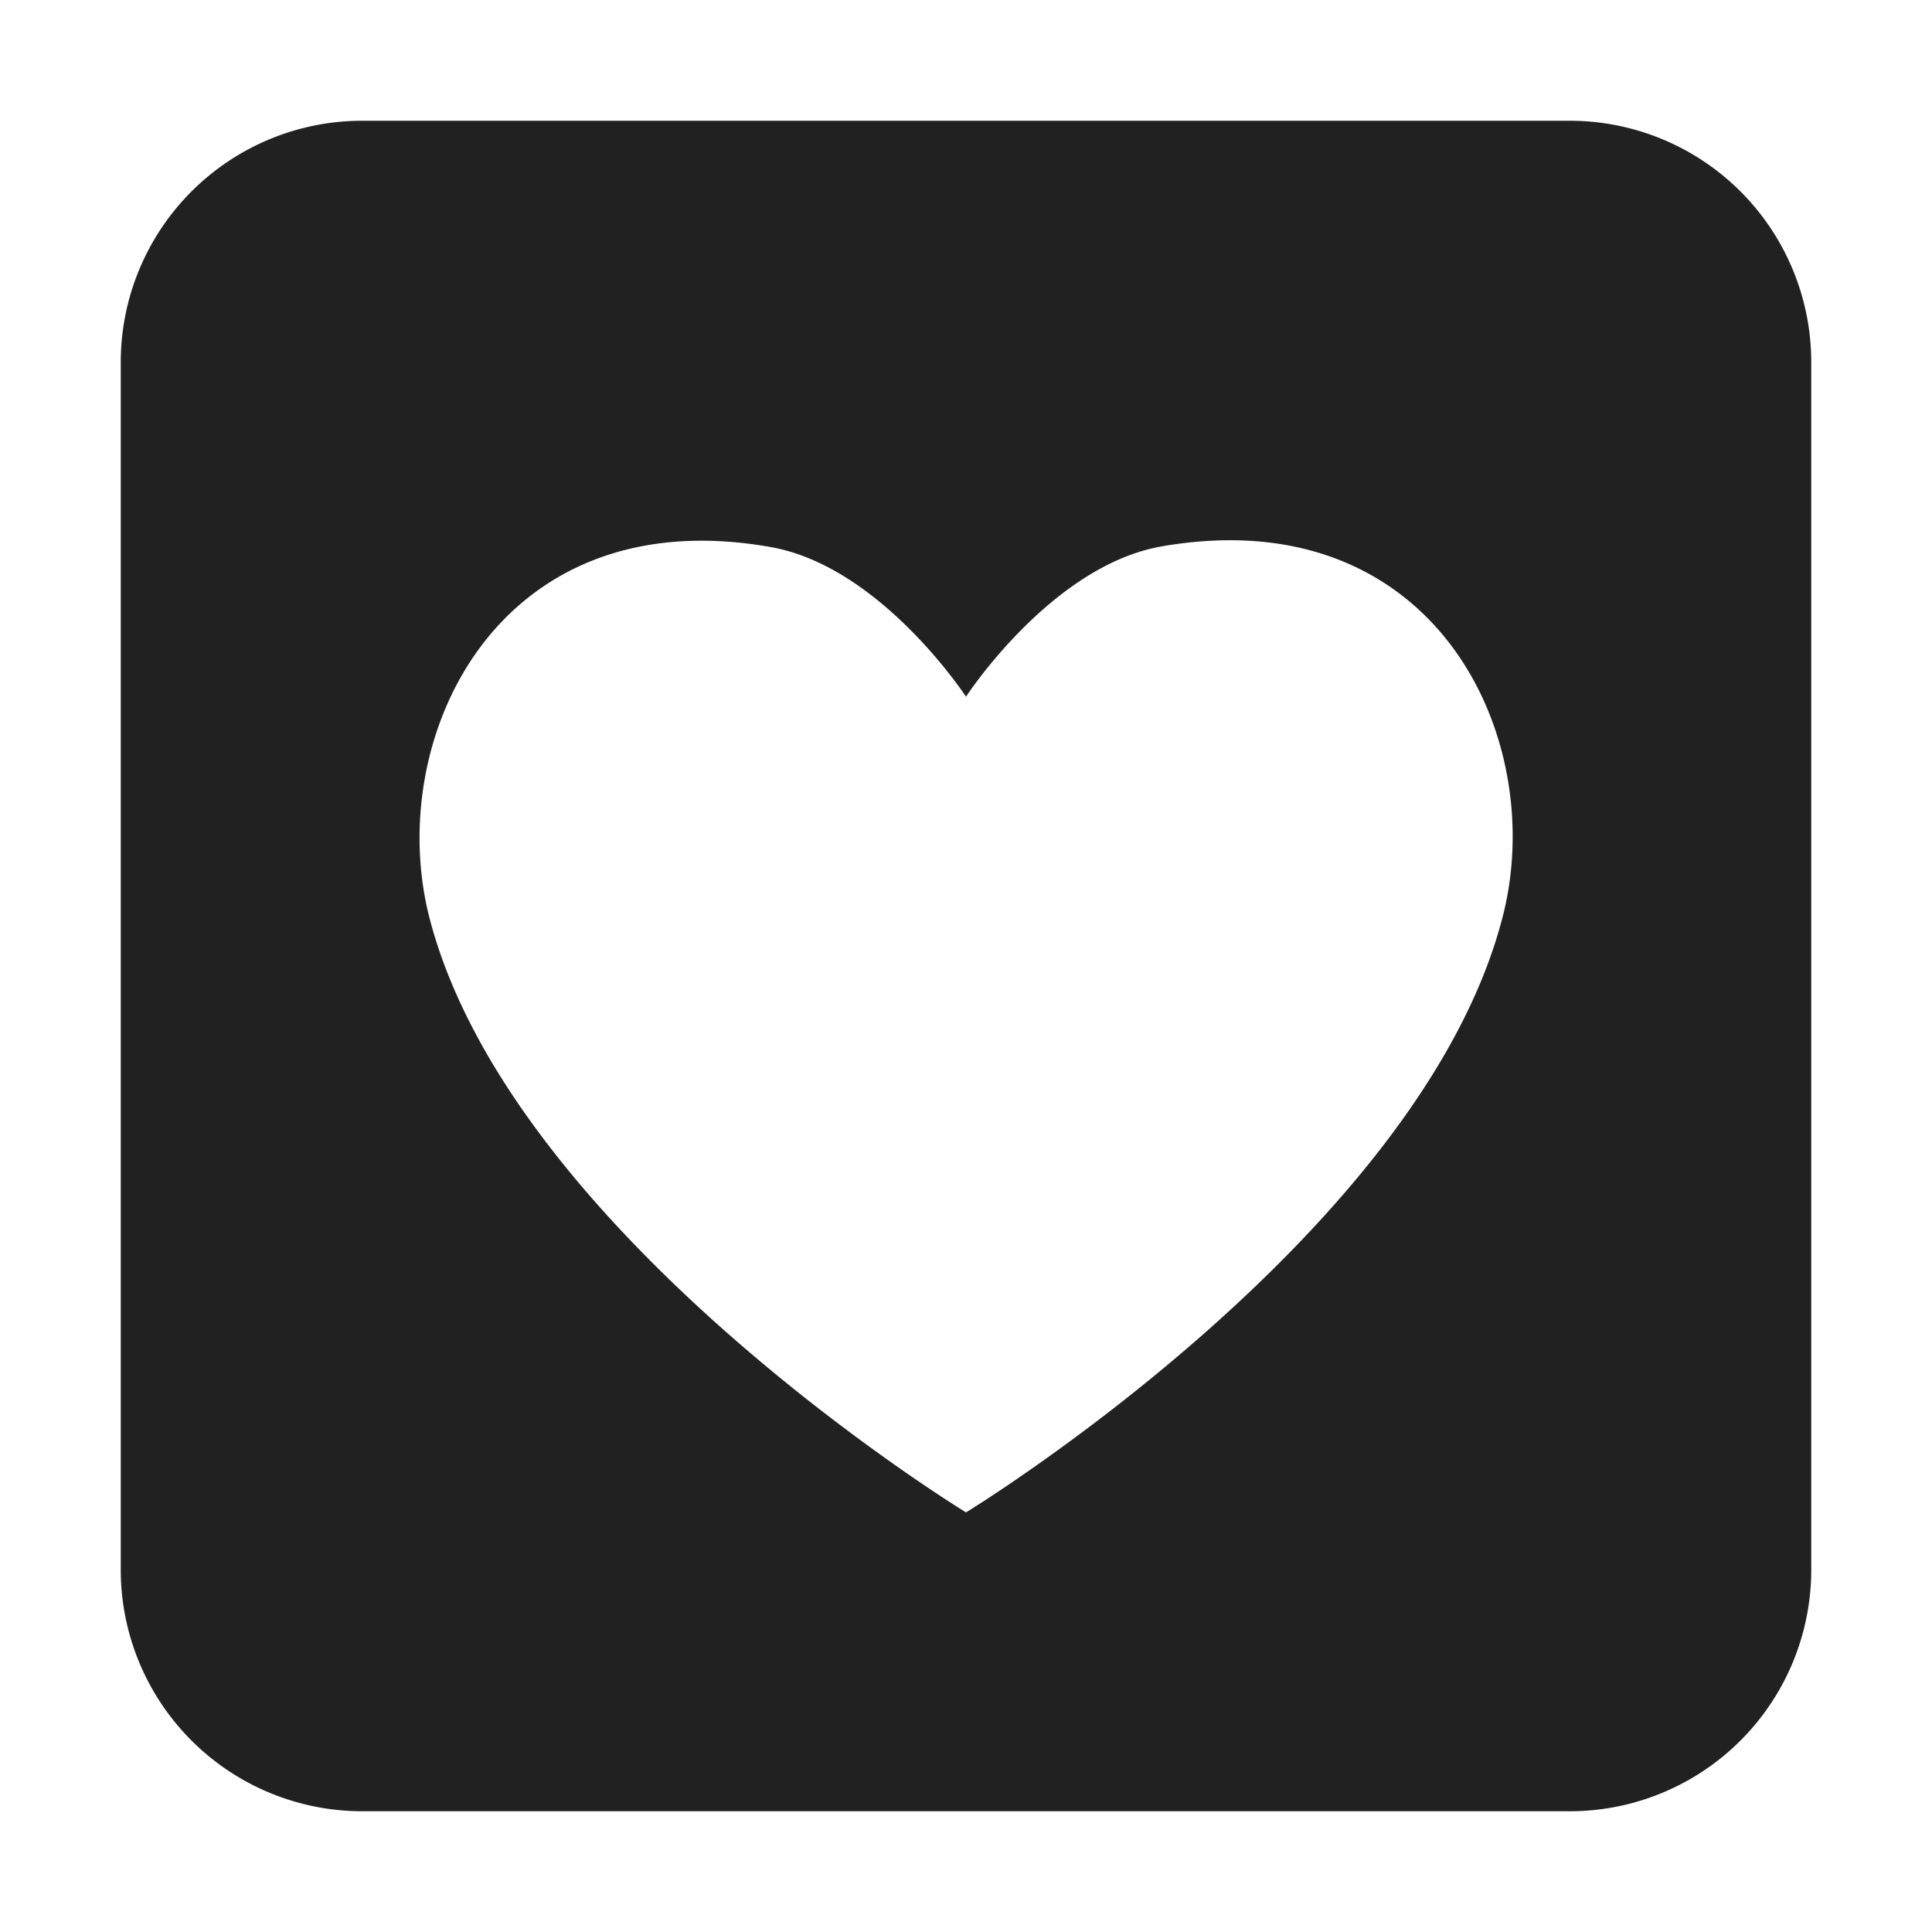<svg xmlns="http://www.w3.org/2000/svg" fill="none" viewBox="0 0 32 32"><path fill="#212121" d="M6 2a4 4 0 0 0-4 4v20a4 4 0 0 0 4 4h20a4 4 0 0 0 4-4V6a4 4 0 0 0-4-4zm10 9.54s1.41-2.17 3.24-2.49c4.54-.79 6.41 3.18 5.65 6.13-1.35 5.27-8.89 9.87-8.89 9.87s-7.54-4.6-8.89-9.86c-.75-2.95 1.12-6.93 5.65-6.13 1.83.32 3.24 2.48 3.24 2.48"/></svg>